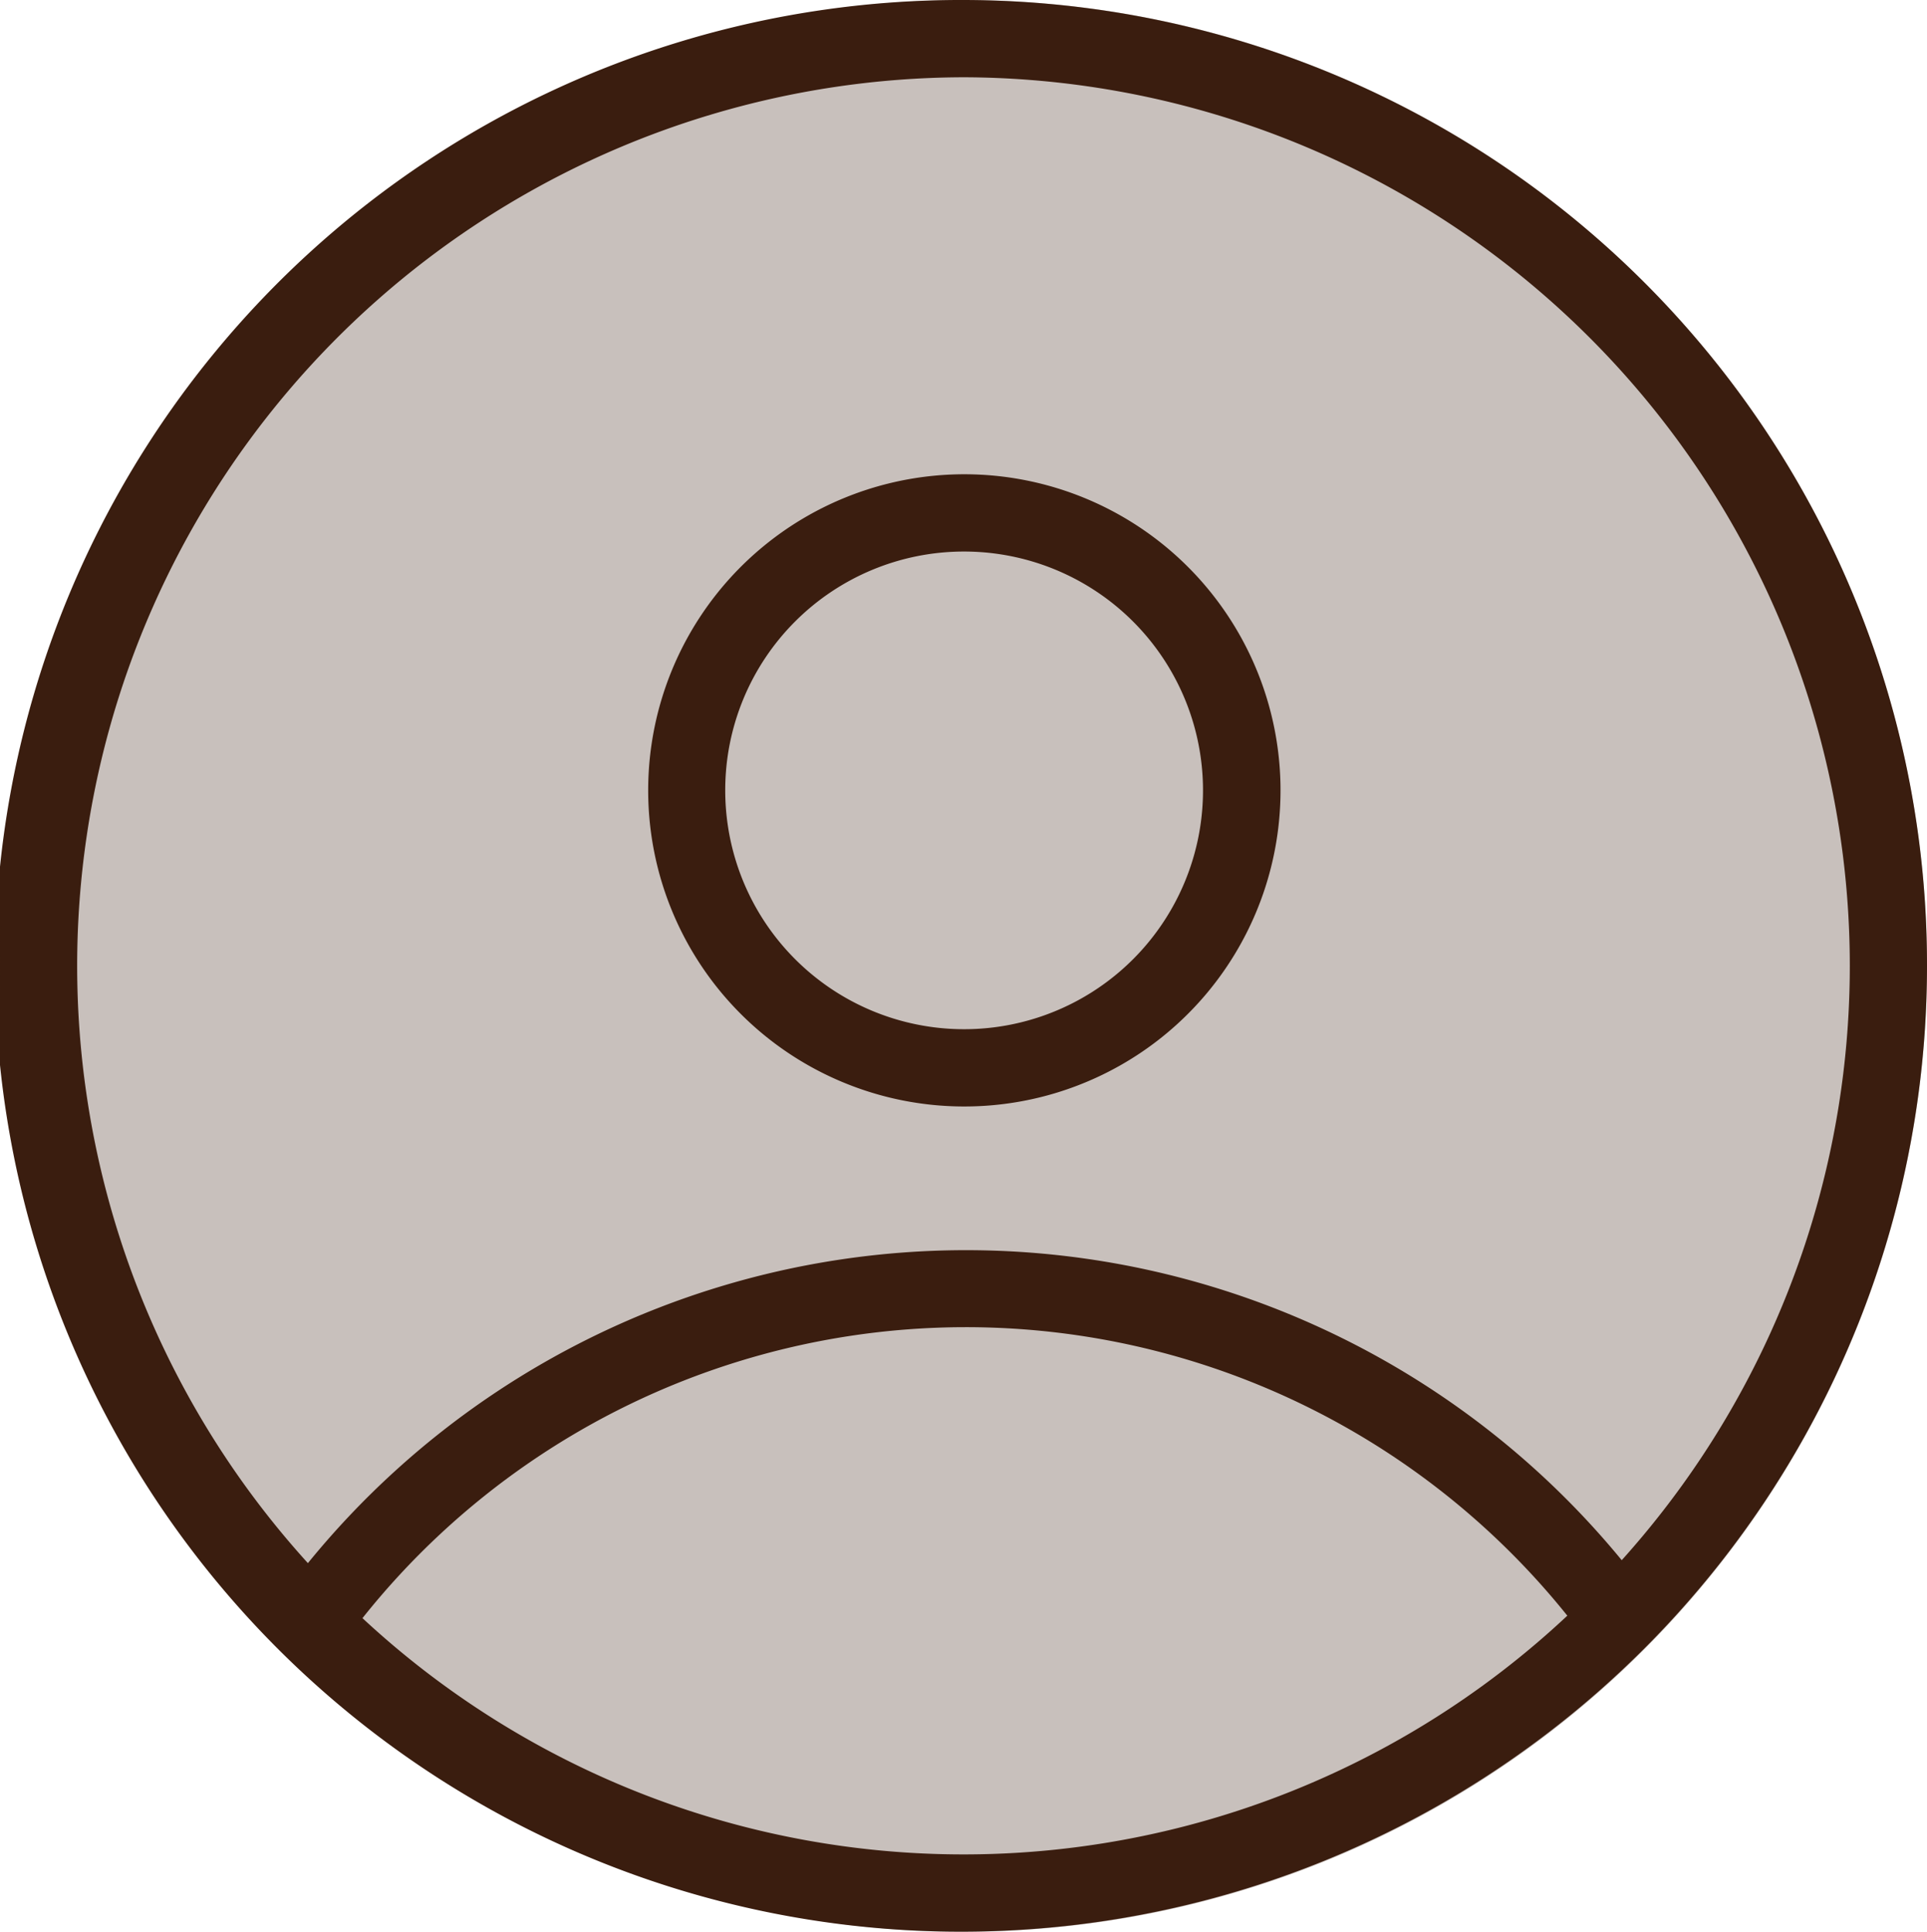 <svg xmlns="http://www.w3.org/2000/svg" xmlns:xlink="http://www.w3.org/1999/xlink" width="24.934" height="25.001" viewBox="0 0 24.934 25.001">
  <defs>
    <clipPath id="clip-path">
      <rect width="24.934" height="25.001" fill="none"/>
    </clipPath>
    <clipPath id="clip-path-2">
      <rect width="24.933" height="25" fill="none"/>
    </clipPath>
  </defs>
  <g id="ProfileButActive" clip-path="url(#clip-path)">
    <g id="Group_51555" data-name="Group 51555" transform="translate(0)">
      <g id="Group_51551" data-name="Group 51551" transform="translate(8.387 6.138)">
        <g id="Group_51550" data-name="Group 51550">
          <g id="Group_51549" data-name="Group 51549">
            <path id="Path_16906" data-name="Path 16906" d="M1103.534,625.938a4.091,4.091,0,1,0-4.079-4.092A4.09,4.09,0,0,0,1103.534,625.938Zm0-7.182a3.091,3.091,0,1,1-3.082,3.09A3.089,3.089,0,0,1,1103.534,618.756Z" transform="translate(-1099.455 -617.756)" fill="#3a1d0f"/>
          </g>
        </g>
      </g>
      <g id="Group_51554" data-name="Group 51554">
        <g id="Group_51553" data-name="Group 51553">
          <g id="Group_51552" data-name="Group 51552">
            <path id="Path_16907" data-name="Path 16907" d="M1107.717,614.687a12.5,12.5,0,1,0,12.467,12.5A12.484,12.484,0,0,0,1107.717,614.687Zm0,1a11.5,11.5,0,0,1,8.517,19.192,10.977,10.977,0,0,0-17,.038,11.5,11.5,0,0,1,8.485-19.23Zm-7.777,19.942a9.977,9.977,0,0,1,15.59-.032,11.421,11.421,0,0,1-15.59.032Z" transform="translate(-1095.25 -614.687)" fill="#3a1d0f"/>
          </g>
        </g>
      </g>
    </g>
    <g id="Component_13_3" data-name="Component 13 – 3" transform="translate(0 0.001)" clip-path="url(#clip-path-2)">
      <g id="Group_54448" data-name="Group 54448" opacity="0.28">
        <g id="Group_51556" data-name="Group 51556">
          <ellipse id="Ellipse_2757" data-name="Ellipse 2757" cx="12.467" cy="12.5" rx="12.467" ry="12.5" fill="#3a1d0f"/>
        </g>
      </g>
    </g>
  </g>
</svg>
